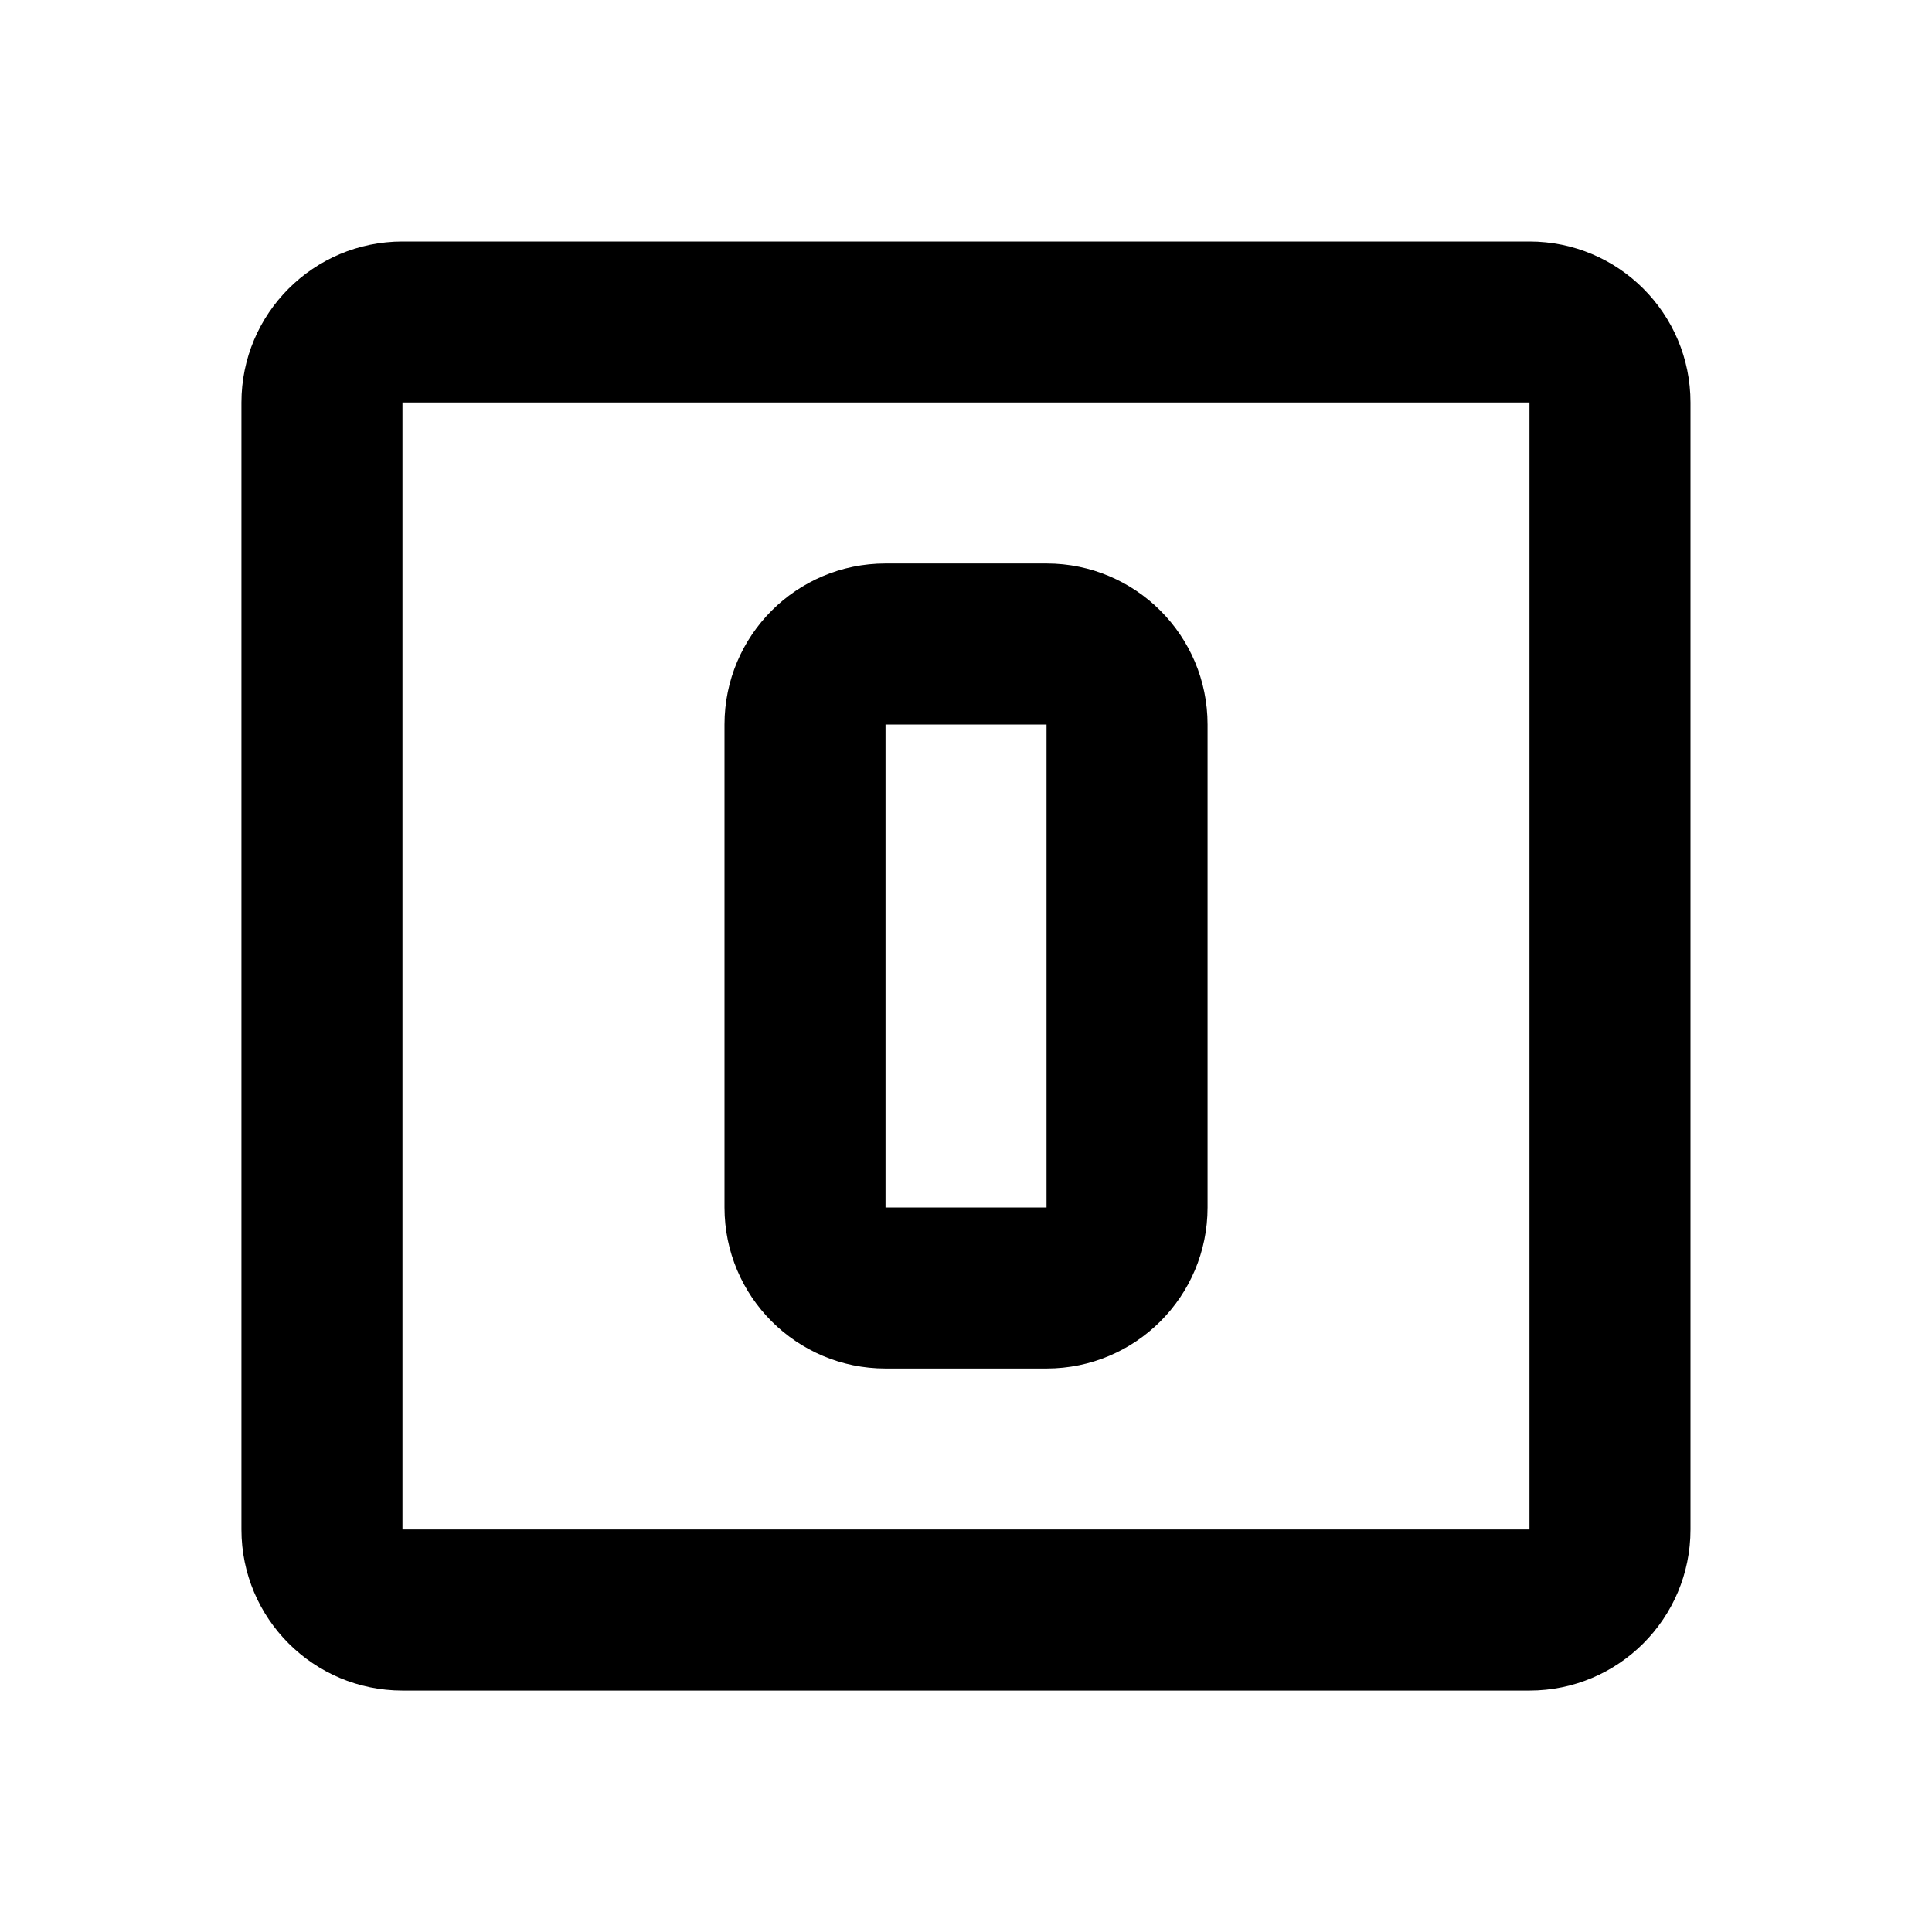 <!-- Generated by IcoMoon.io -->
<svg version="1.1" xmlns="http://www.w3.org/2000/svg" width="32" height="32" viewBox="0 0 32 32">
<title>numeric--box-outline</title>
<path d="M25.333 25.333v-18.667h-18.667v18.667h18.667M25.333 4c1.473 0 2.667 1.194 2.667 2.667v0 18.667c0 1.473-1.194 2.667-2.667 2.667v0h-18.667c-1.473 0-2.667-1.194-2.667-2.667v0-18.667c0-1.473 1.194-2.667 2.667-2.667v0h18.667M14.667 9.333h2.667c1.473 0 2.667 1.194 2.667 2.667v0 8c0 1.473-1.194 2.667-2.667 2.667v0h-2.667c-1.473 0-2.667-1.194-2.667-2.667v0-8c0-1.473 1.194-2.667 2.667-2.667v0M14.667 12v8h2.667v-8h-2.667z"></path>
</svg>
